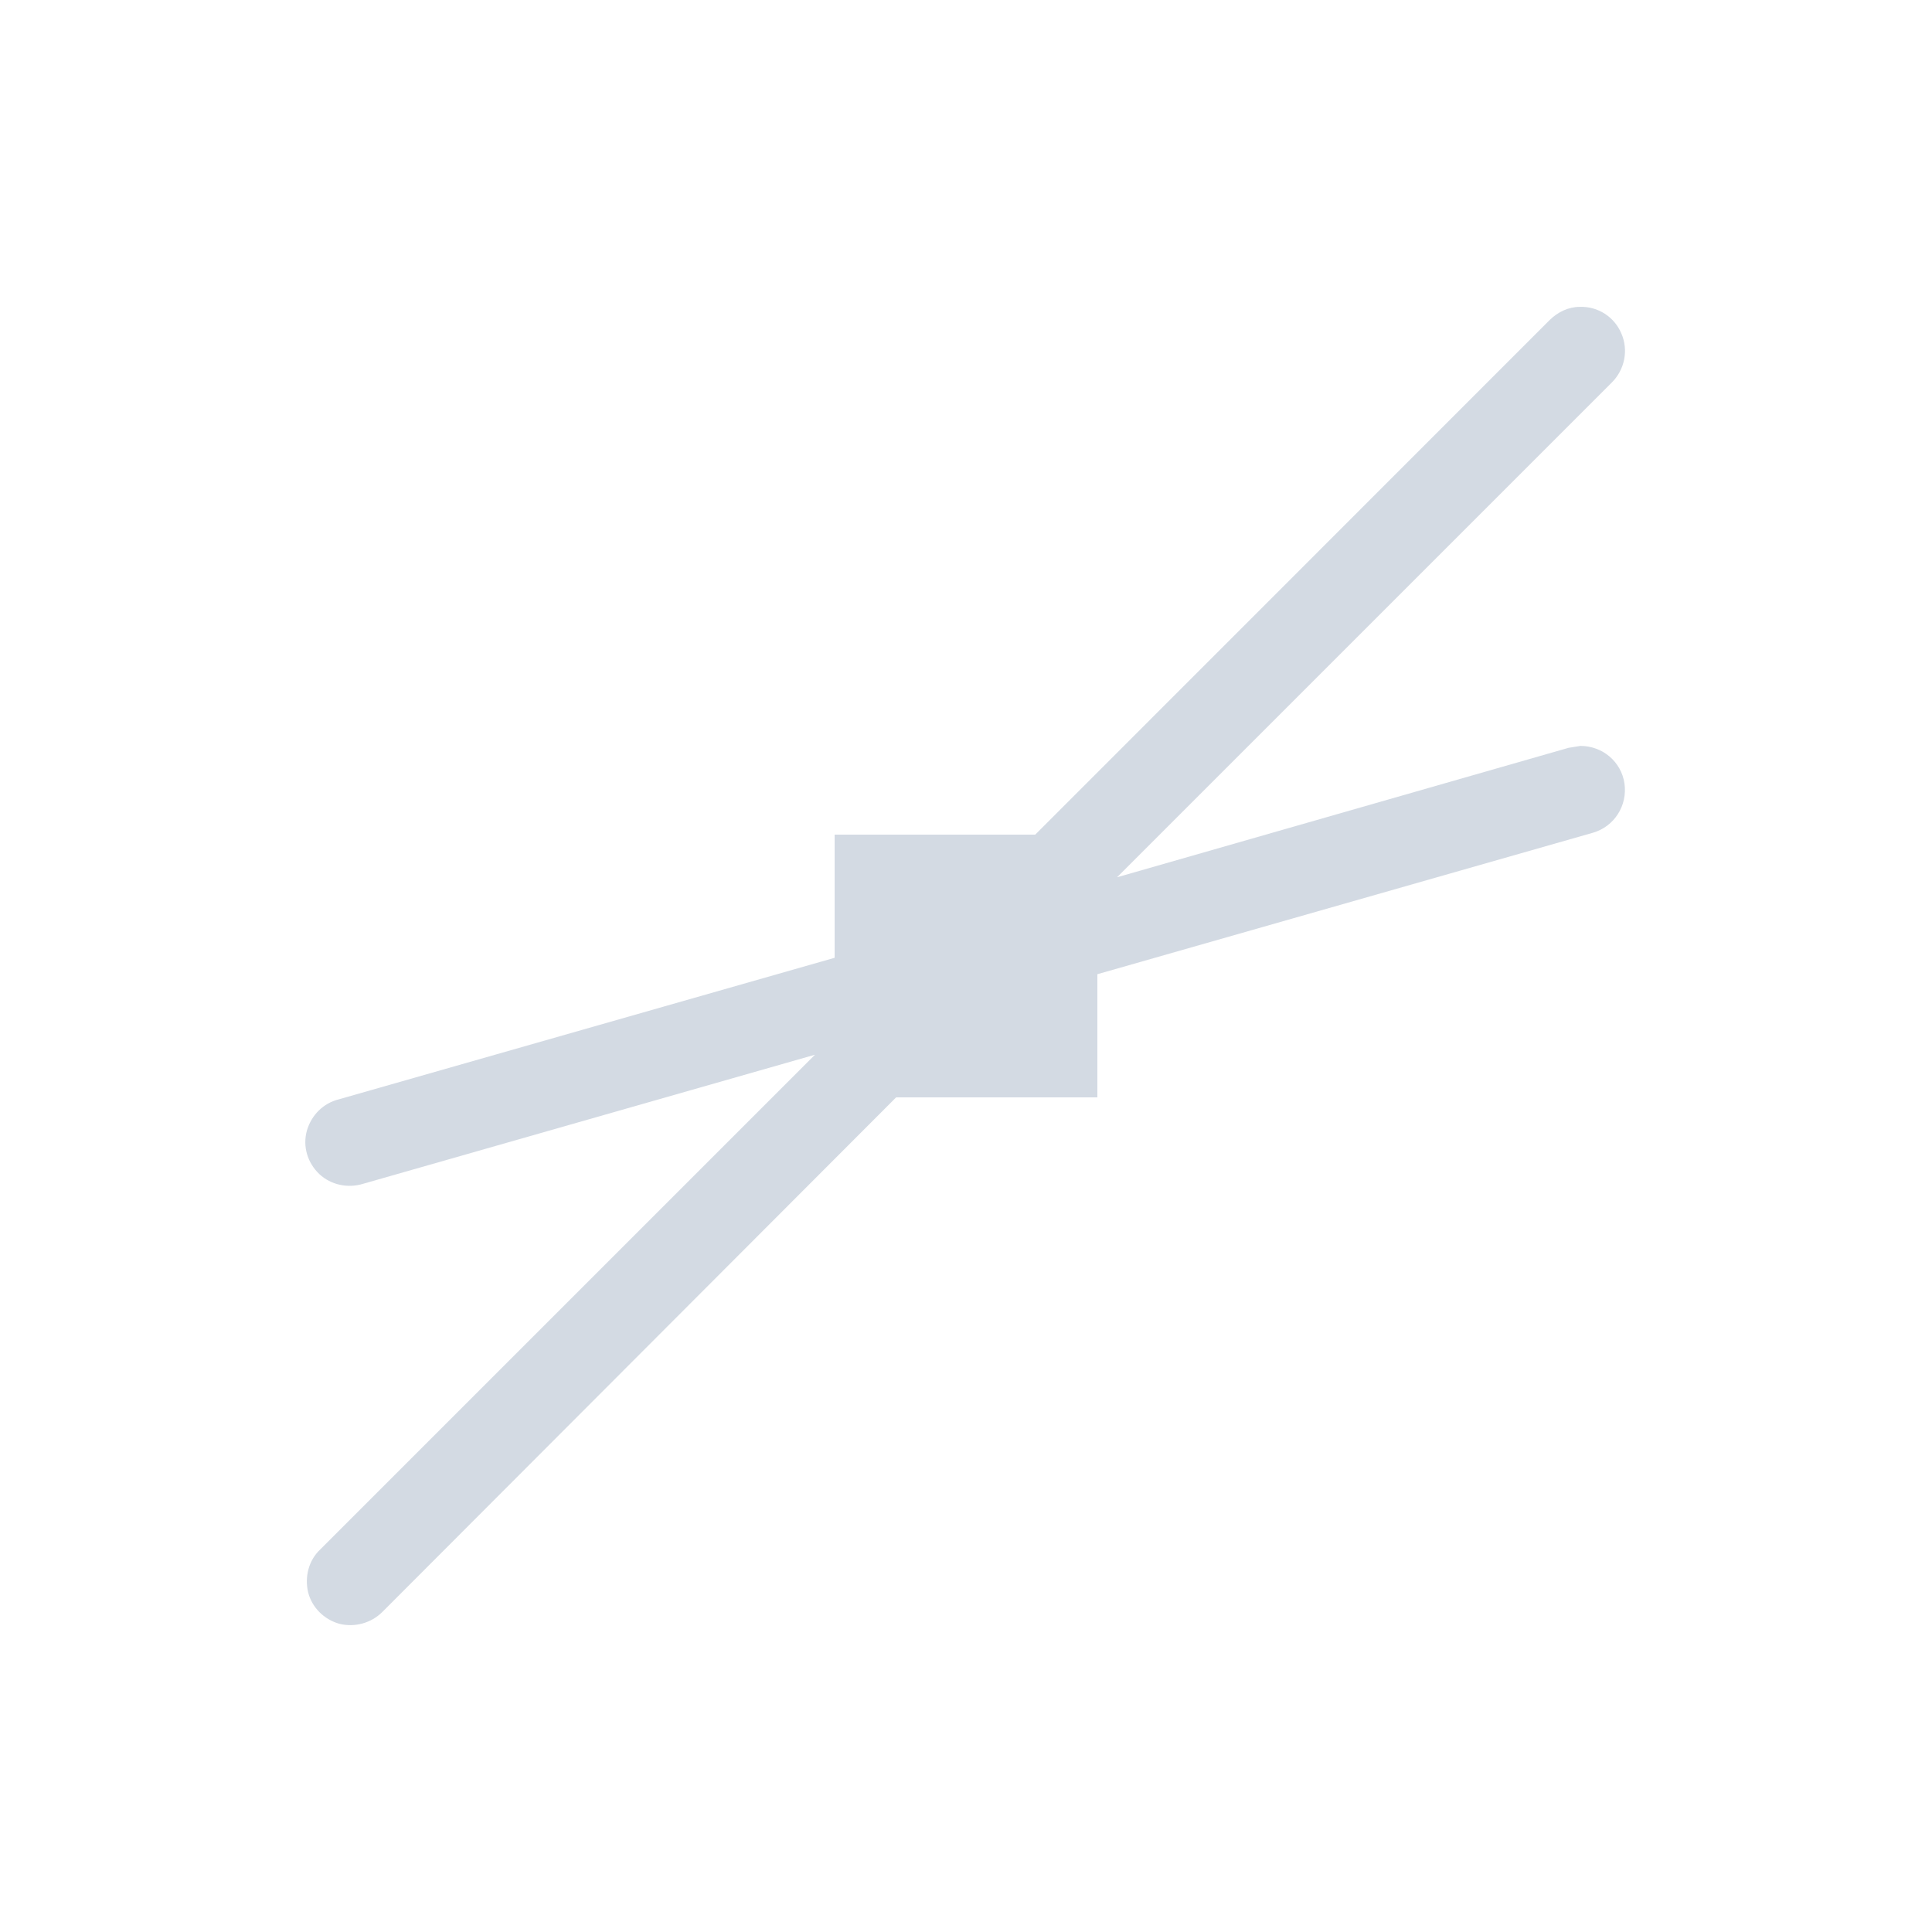 <?xml version="1.0" encoding="UTF-8"?>
<svg xmlns="http://www.w3.org/2000/svg" xmlns:xlink="http://www.w3.org/1999/xlink" width="12pt" height="12pt" viewBox="0 0 12 12" version="1.1">
<g id="surface1">
<path style=" stroke:none;fill-rule:nonzero;fill:rgb(82.745%,85.49%,89.02%);fill-opacity:1;" d="M 9.812 1.906 C 9.742 1.906 9.676 1.938 9.625 1.988 L 6.43 5.184 L 5.184 5.184 L 5.184 5.949 L 2.105 6.828 C 2.008 6.852 1.934 6.926 1.906 7.023 C 1.879 7.121 1.91 7.223 1.984 7.293 C 2.055 7.359 2.16 7.383 2.258 7.352 L 5.062 6.551 L 1.988 9.625 C 1.918 9.691 1.891 9.793 1.914 9.891 C 1.938 9.984 2.012 10.059 2.109 10.086 C 2.203 10.109 2.305 10.082 2.375 10.012 L 5.566 6.816 L 6.816 6.816 L 6.816 6.051 L 9.895 5.172 C 10.027 5.133 10.109 5.004 10.09 4.867 C 10.07 4.73 9.953 4.633 9.816 4.633 C 9.793 4.637 9.766 4.641 9.742 4.645 L 6.938 5.449 L 10.012 2.375 C 10.09 2.297 10.117 2.176 10.07 2.07 C 10.027 1.969 9.926 1.902 9.812 1.906 Z M 9.812 1.906 "/>
</g>
</svg>
